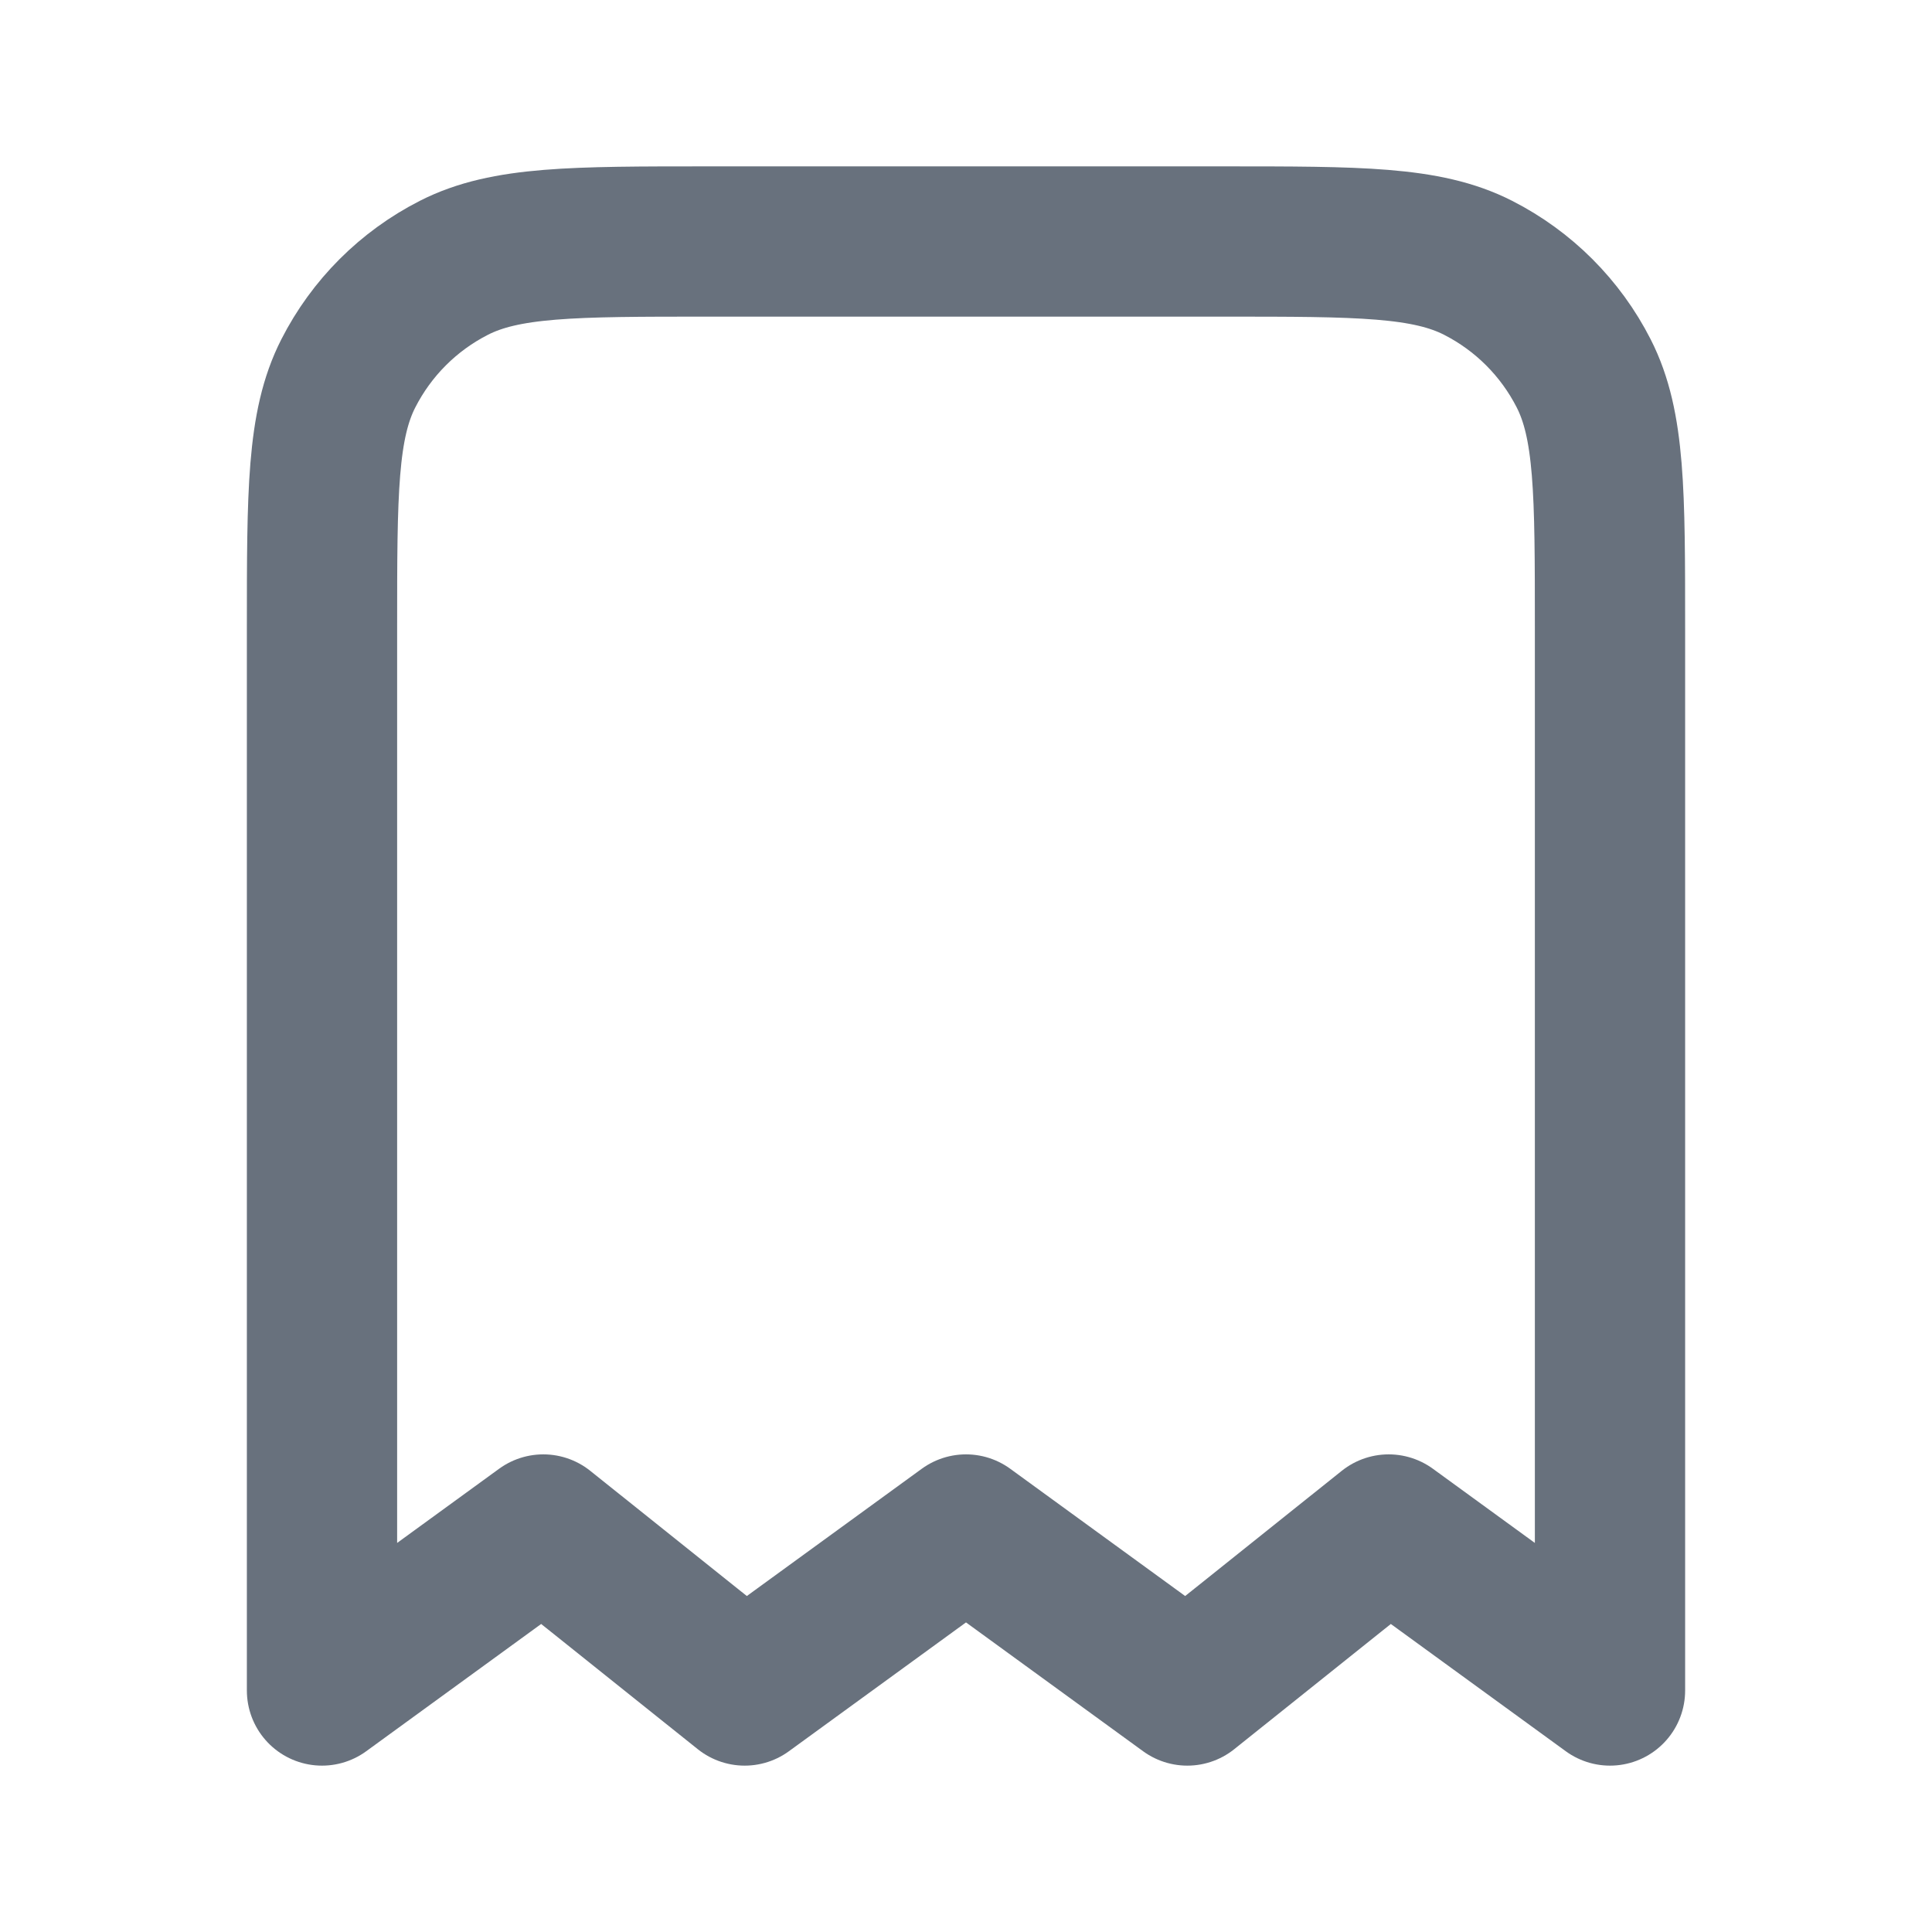 <svg width="18" height="18" viewBox="0 0 18 18" fill="none" xmlns="http://www.w3.org/2000/svg">
<g id="receipt">
<path id="Icon" d="M3 5.85C3 4.59 3 3.96 3.245 3.479C3.461 3.055 3.805 2.711 4.229 2.495C4.71 2.25 5.34 2.25 6.6 2.25H11.4C12.66 2.25 13.29 2.25 13.771 2.495C14.195 2.711 14.539 3.055 14.755 3.479C15 3.96 15 4.59 15 5.85V15.75L12.938 14.25L11.062 15.75L9 14.25L6.938 15.75L5.062 14.25L3 15.75V5.85Z" stroke="#68717D" stroke-width="1.4" stroke-linecap="round" stroke-linejoin="round"/>
</g>
</svg>
